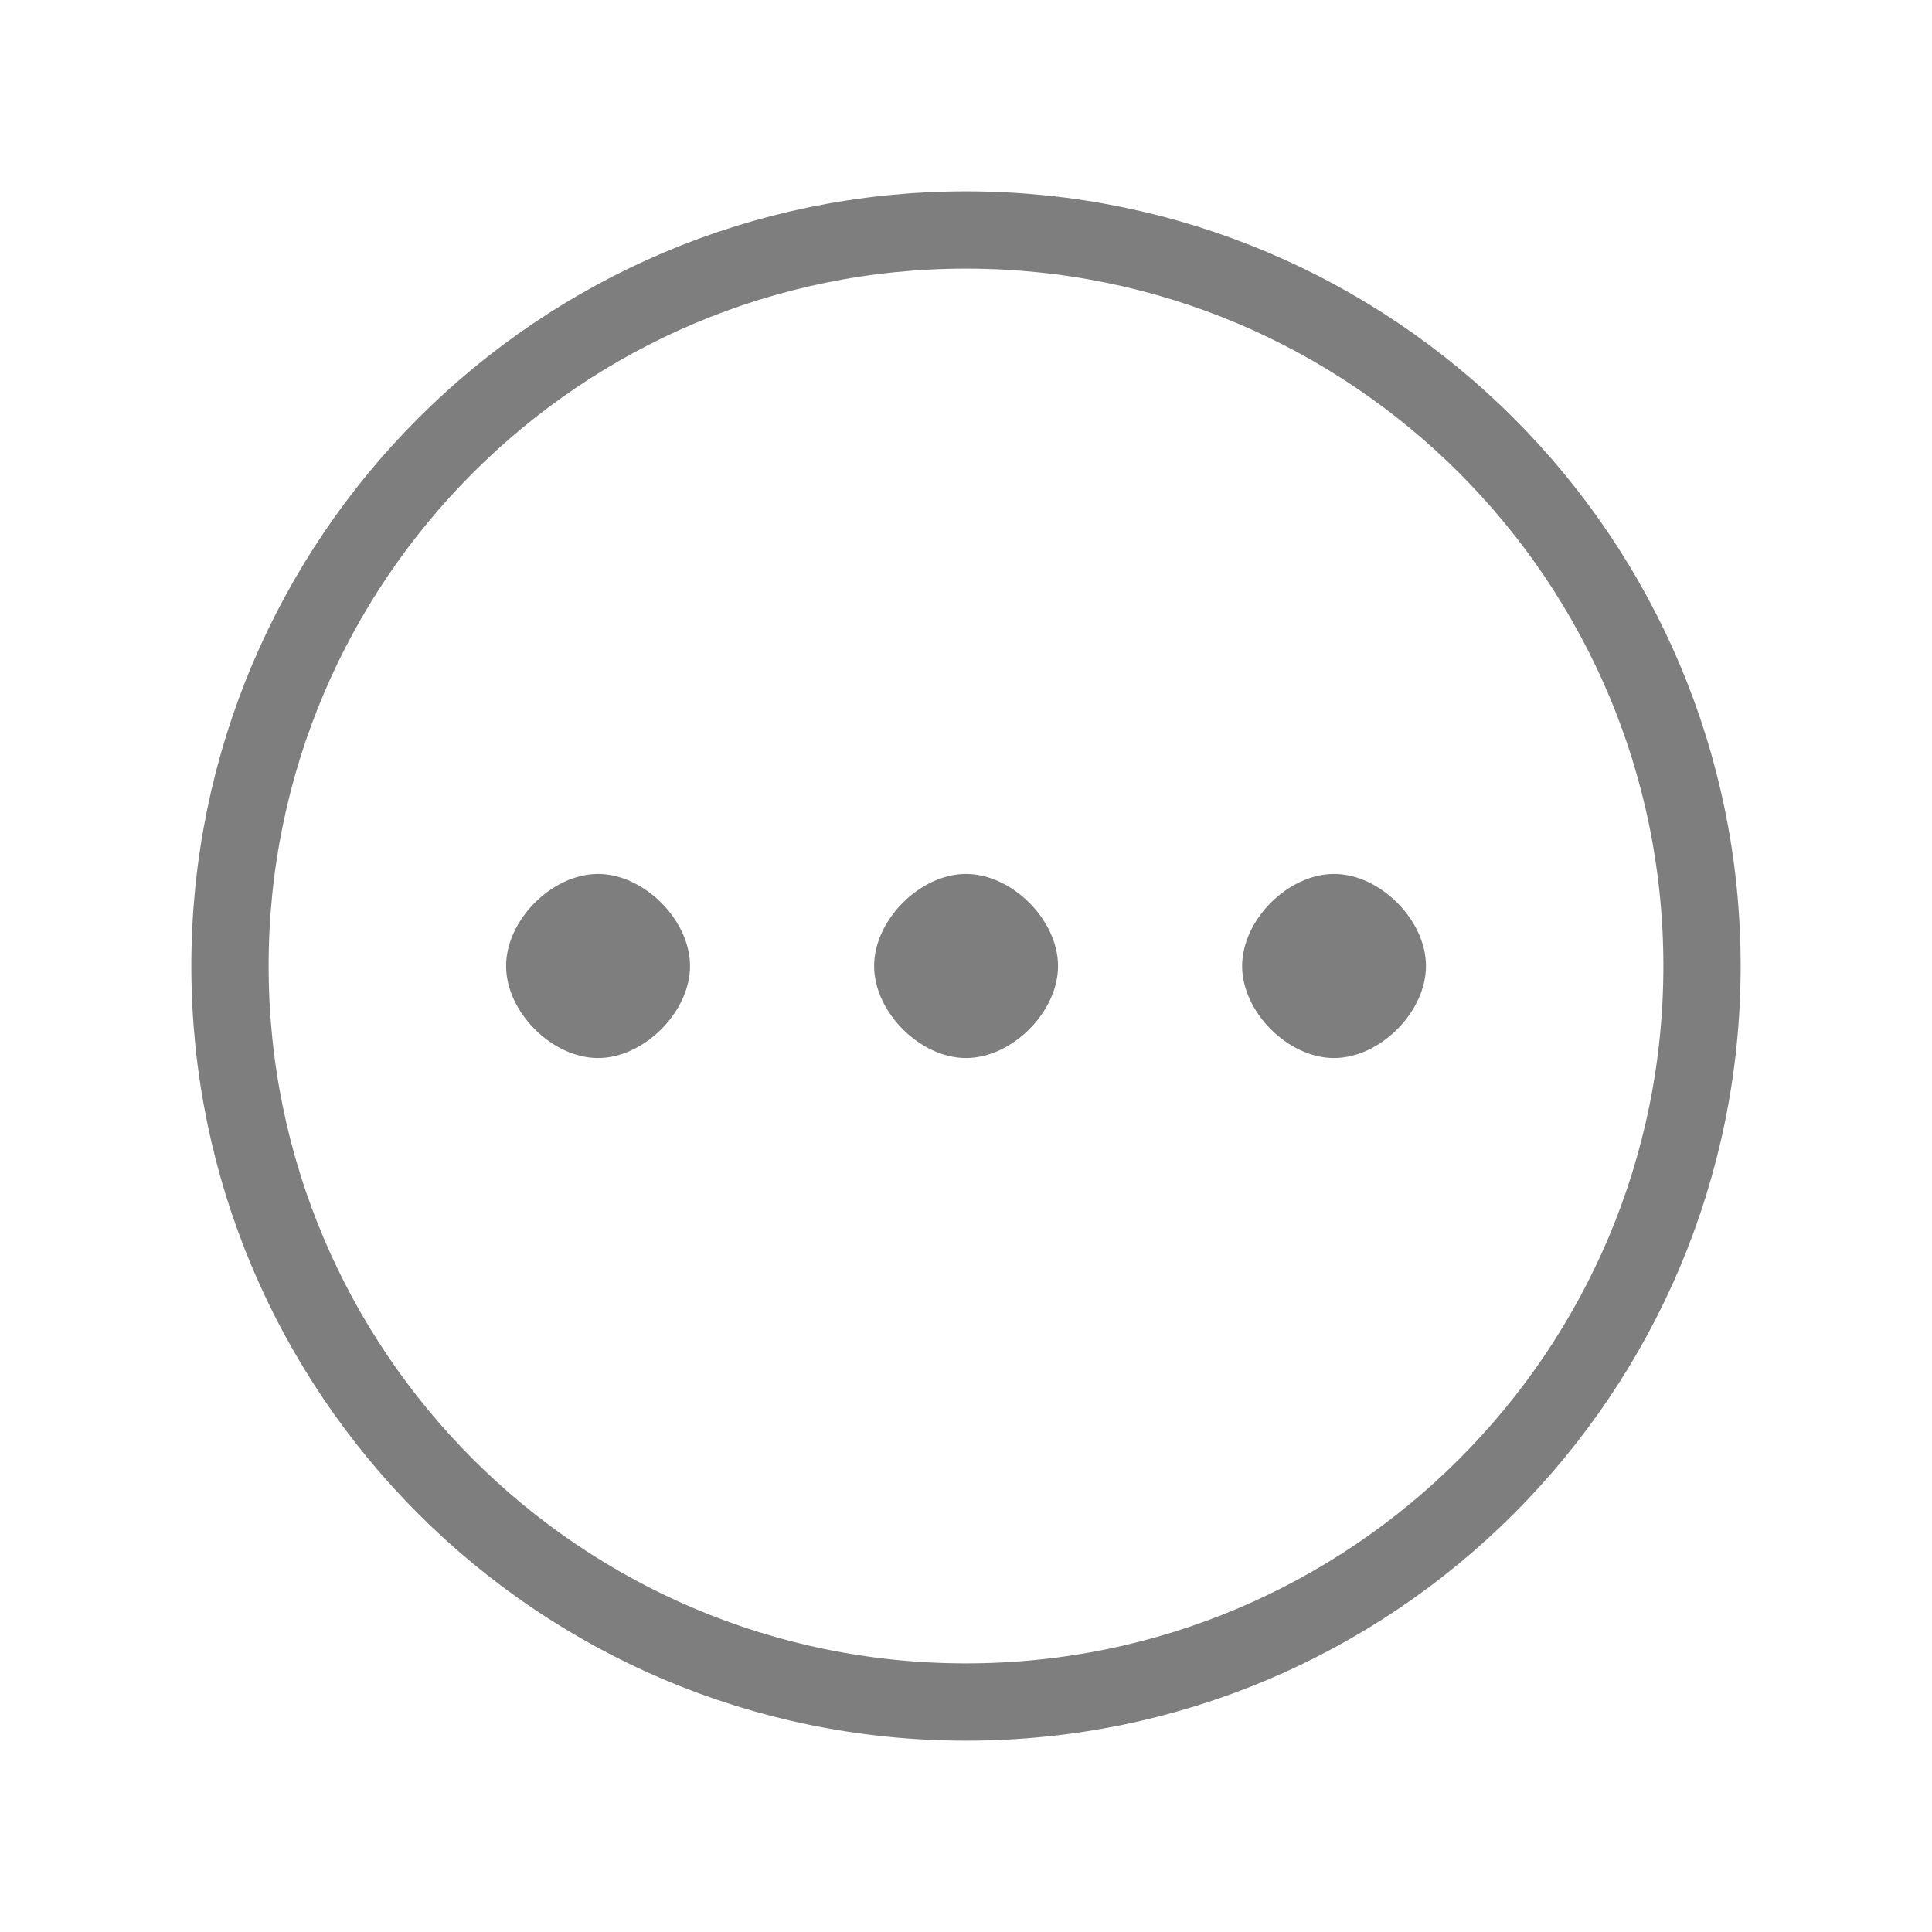 <svg width="25" height="25" viewBox="0 0 25 25" fill="none" xmlns="http://www.w3.org/2000/svg">
<path d="M12.5 22.024C17.76 22.024 22.024 17.76 22.024 12.5C22.024 7.24 17.76 2.976 12.5 2.976C7.24 2.976 2.976 7.24 2.976 12.5C2.976 17.76 7.24 22.024 12.5 22.024Z" stroke="#7E7E7E" stroke-linecap="round" stroke-linejoin="round"/>
<path fill-rule="evenodd" clip-rule="evenodd" d="M12.5 13.691C13.095 13.691 13.691 13.095 13.691 12.5C13.691 11.905 13.095 11.309 12.5 11.309C11.905 11.309 11.311 11.905 11.311 12.5C11.311 13.095 11.905 13.691 12.5 13.691ZM7.738 13.691C8.333 13.691 8.929 13.095 8.929 12.5C8.929 11.905 8.333 11.309 7.738 11.309C7.143 11.309 6.549 11.905 6.549 12.5C6.549 13.095 7.143 13.691 7.738 13.691ZM17.262 13.691C17.857 13.691 18.452 13.095 18.452 12.5C18.452 11.905 17.857 11.309 17.262 11.309C16.667 11.309 16.073 11.905 16.073 12.5C16.073 13.095 16.667 13.691 17.262 13.691Z" fill="#7E7E7E"/>
</svg>
